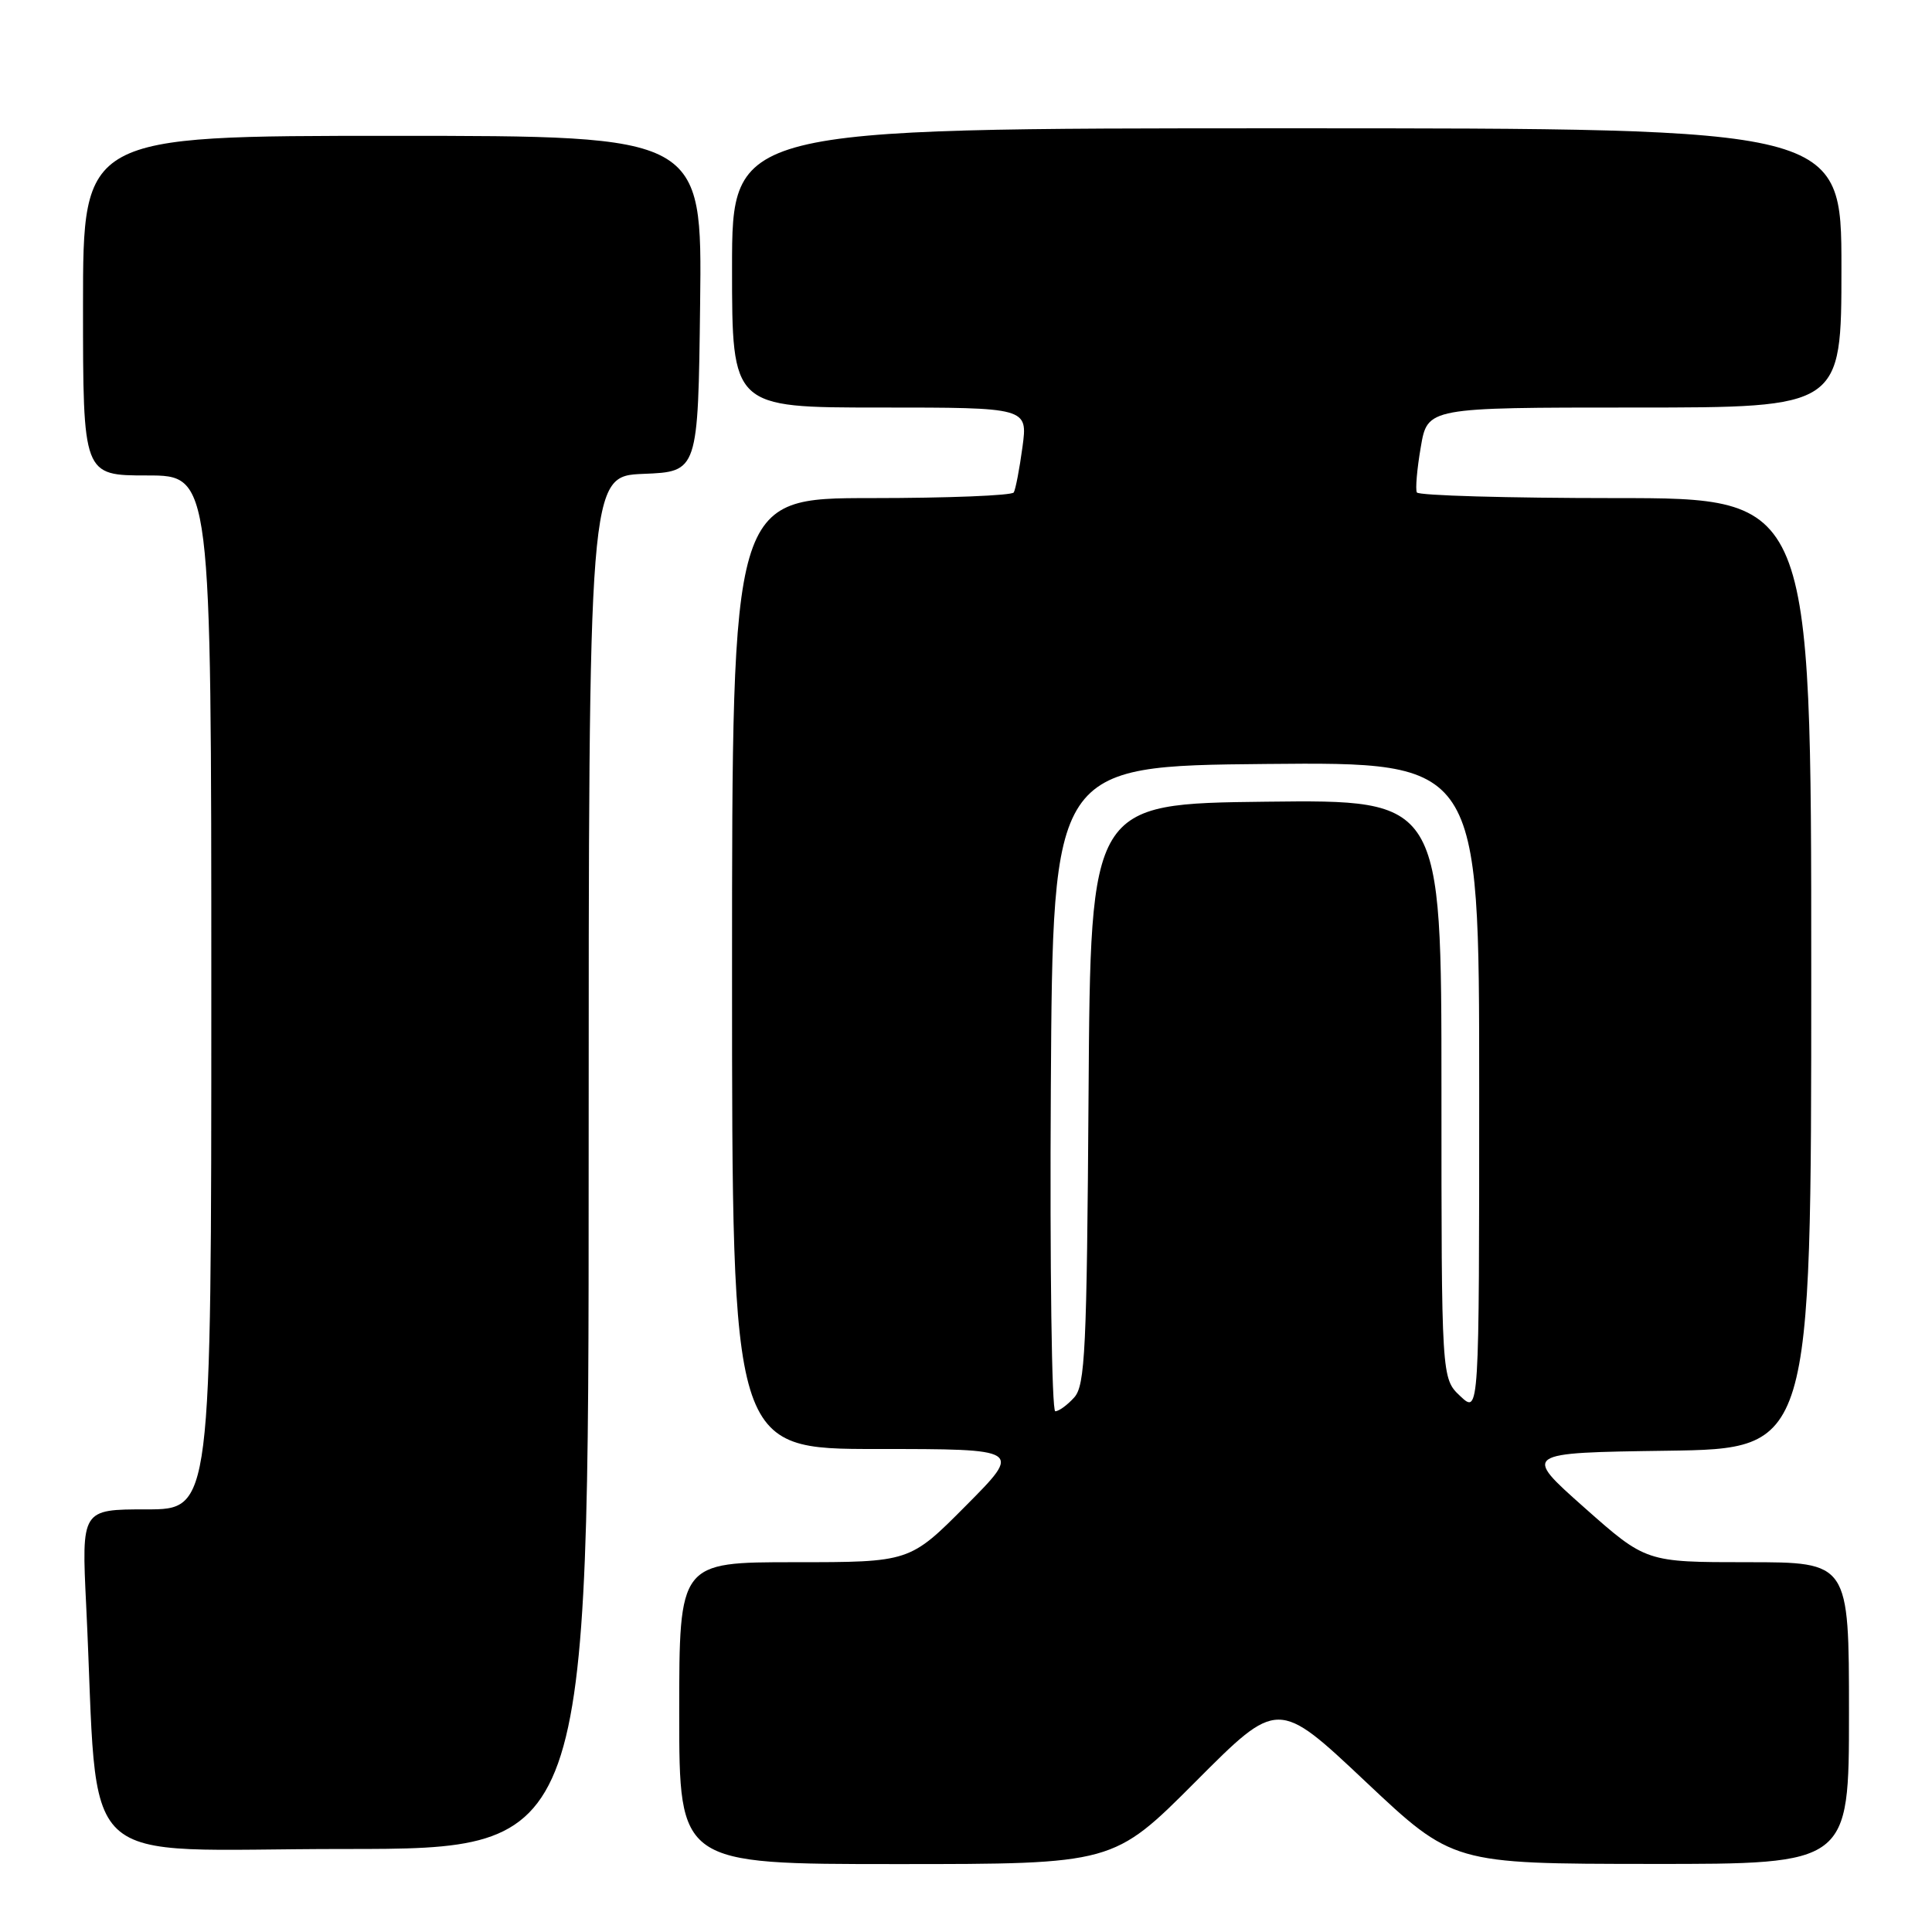 <?xml version="1.0" encoding="UTF-8" standalone="no"?>
<!DOCTYPE svg PUBLIC "-//W3C//DTD SVG 1.1//EN" "http://www.w3.org/Graphics/SVG/1.1/DTD/svg11.dtd" >
<svg xmlns="http://www.w3.org/2000/svg" xmlns:xlink="http://www.w3.org/1999/xlink" version="1.1" viewBox="0 0 256 256">
 <g >
 <path fill="currentColor"
d=" M 158.43 236.07 C 169.33 225.13 169.33 225.13 180.92 236.05 C 192.50 246.96 192.50 246.96 218.75 246.98 C 245.00 247.00 245.00 247.00 245.00 227.00 C 245.00 207.00 245.00 207.00 231.55 207.00 C 218.10 207.00 218.10 207.00 209.92 199.75 C 201.75 192.50 201.75 192.50 220.87 192.23 C 240.00 191.96 240.00 191.96 240.00 128.98 C 240.00 66.00 240.00 66.00 214.06 66.00 C 199.79 66.00 187.95 65.66 187.74 65.25 C 187.53 64.84 187.76 62.14 188.26 59.25 C 189.15 54.00 189.15 54.00 216.58 54.00 C 244.00 54.00 244.00 54.00 244.00 35.50 C 244.00 17.00 244.00 17.00 170.50 17.00 C 97.00 17.00 97.00 17.00 97.00 35.50 C 97.00 54.00 97.00 54.00 116.59 54.00 C 136.19 54.00 136.19 54.00 135.48 59.25 C 135.09 62.14 134.57 64.84 134.33 65.25 C 134.08 65.66 125.58 66.00 115.44 66.00 C 97.00 66.00 97.00 66.00 97.00 129.00 C 97.00 192.00 97.00 192.00 116.22 192.00 C 135.45 192.00 135.45 192.00 128.00 199.50 C 120.55 207.00 120.55 207.00 105.28 207.00 C 90.00 207.00 90.00 207.00 90.00 227.00 C 90.00 247.00 90.00 247.00 118.77 247.00 C 147.53 247.00 147.53 247.00 158.43 236.07 Z  M 78.00 154.04 C 78.00 63.09 78.00 63.09 85.25 62.79 C 92.50 62.50 92.50 62.50 92.77 40.25 C 93.04 18.00 93.04 18.00 52.02 18.00 C 11.00 18.00 11.00 18.00 11.00 40.50 C 11.00 63.00 11.00 63.00 19.50 63.00 C 28.00 63.00 28.00 63.00 28.00 131.50 C 28.00 200.00 28.00 200.00 19.40 200.00 C 10.80 200.00 10.80 200.00 11.42 212.75 C 13.18 248.73 9.23 245.00 45.61 245.00 C 78.00 245.00 78.00 245.00 78.00 154.04 Z  M 139.24 144.25 C 139.50 101.50 139.50 101.50 167.75 101.23 C 196.00 100.97 196.00 100.97 196.00 144.16 C 196.00 187.35 196.00 187.35 193.50 185.00 C 191.00 182.65 191.00 182.65 191.00 144.31 C 191.00 105.96 191.00 105.96 167.75 106.23 C 144.50 106.50 144.50 106.50 144.24 144.93 C 144.01 178.95 143.79 183.58 142.33 185.18 C 141.43 186.18 140.30 187.00 139.83 187.00 C 139.36 187.00 139.10 167.76 139.24 144.25 Z "/>
</g>
</svg>